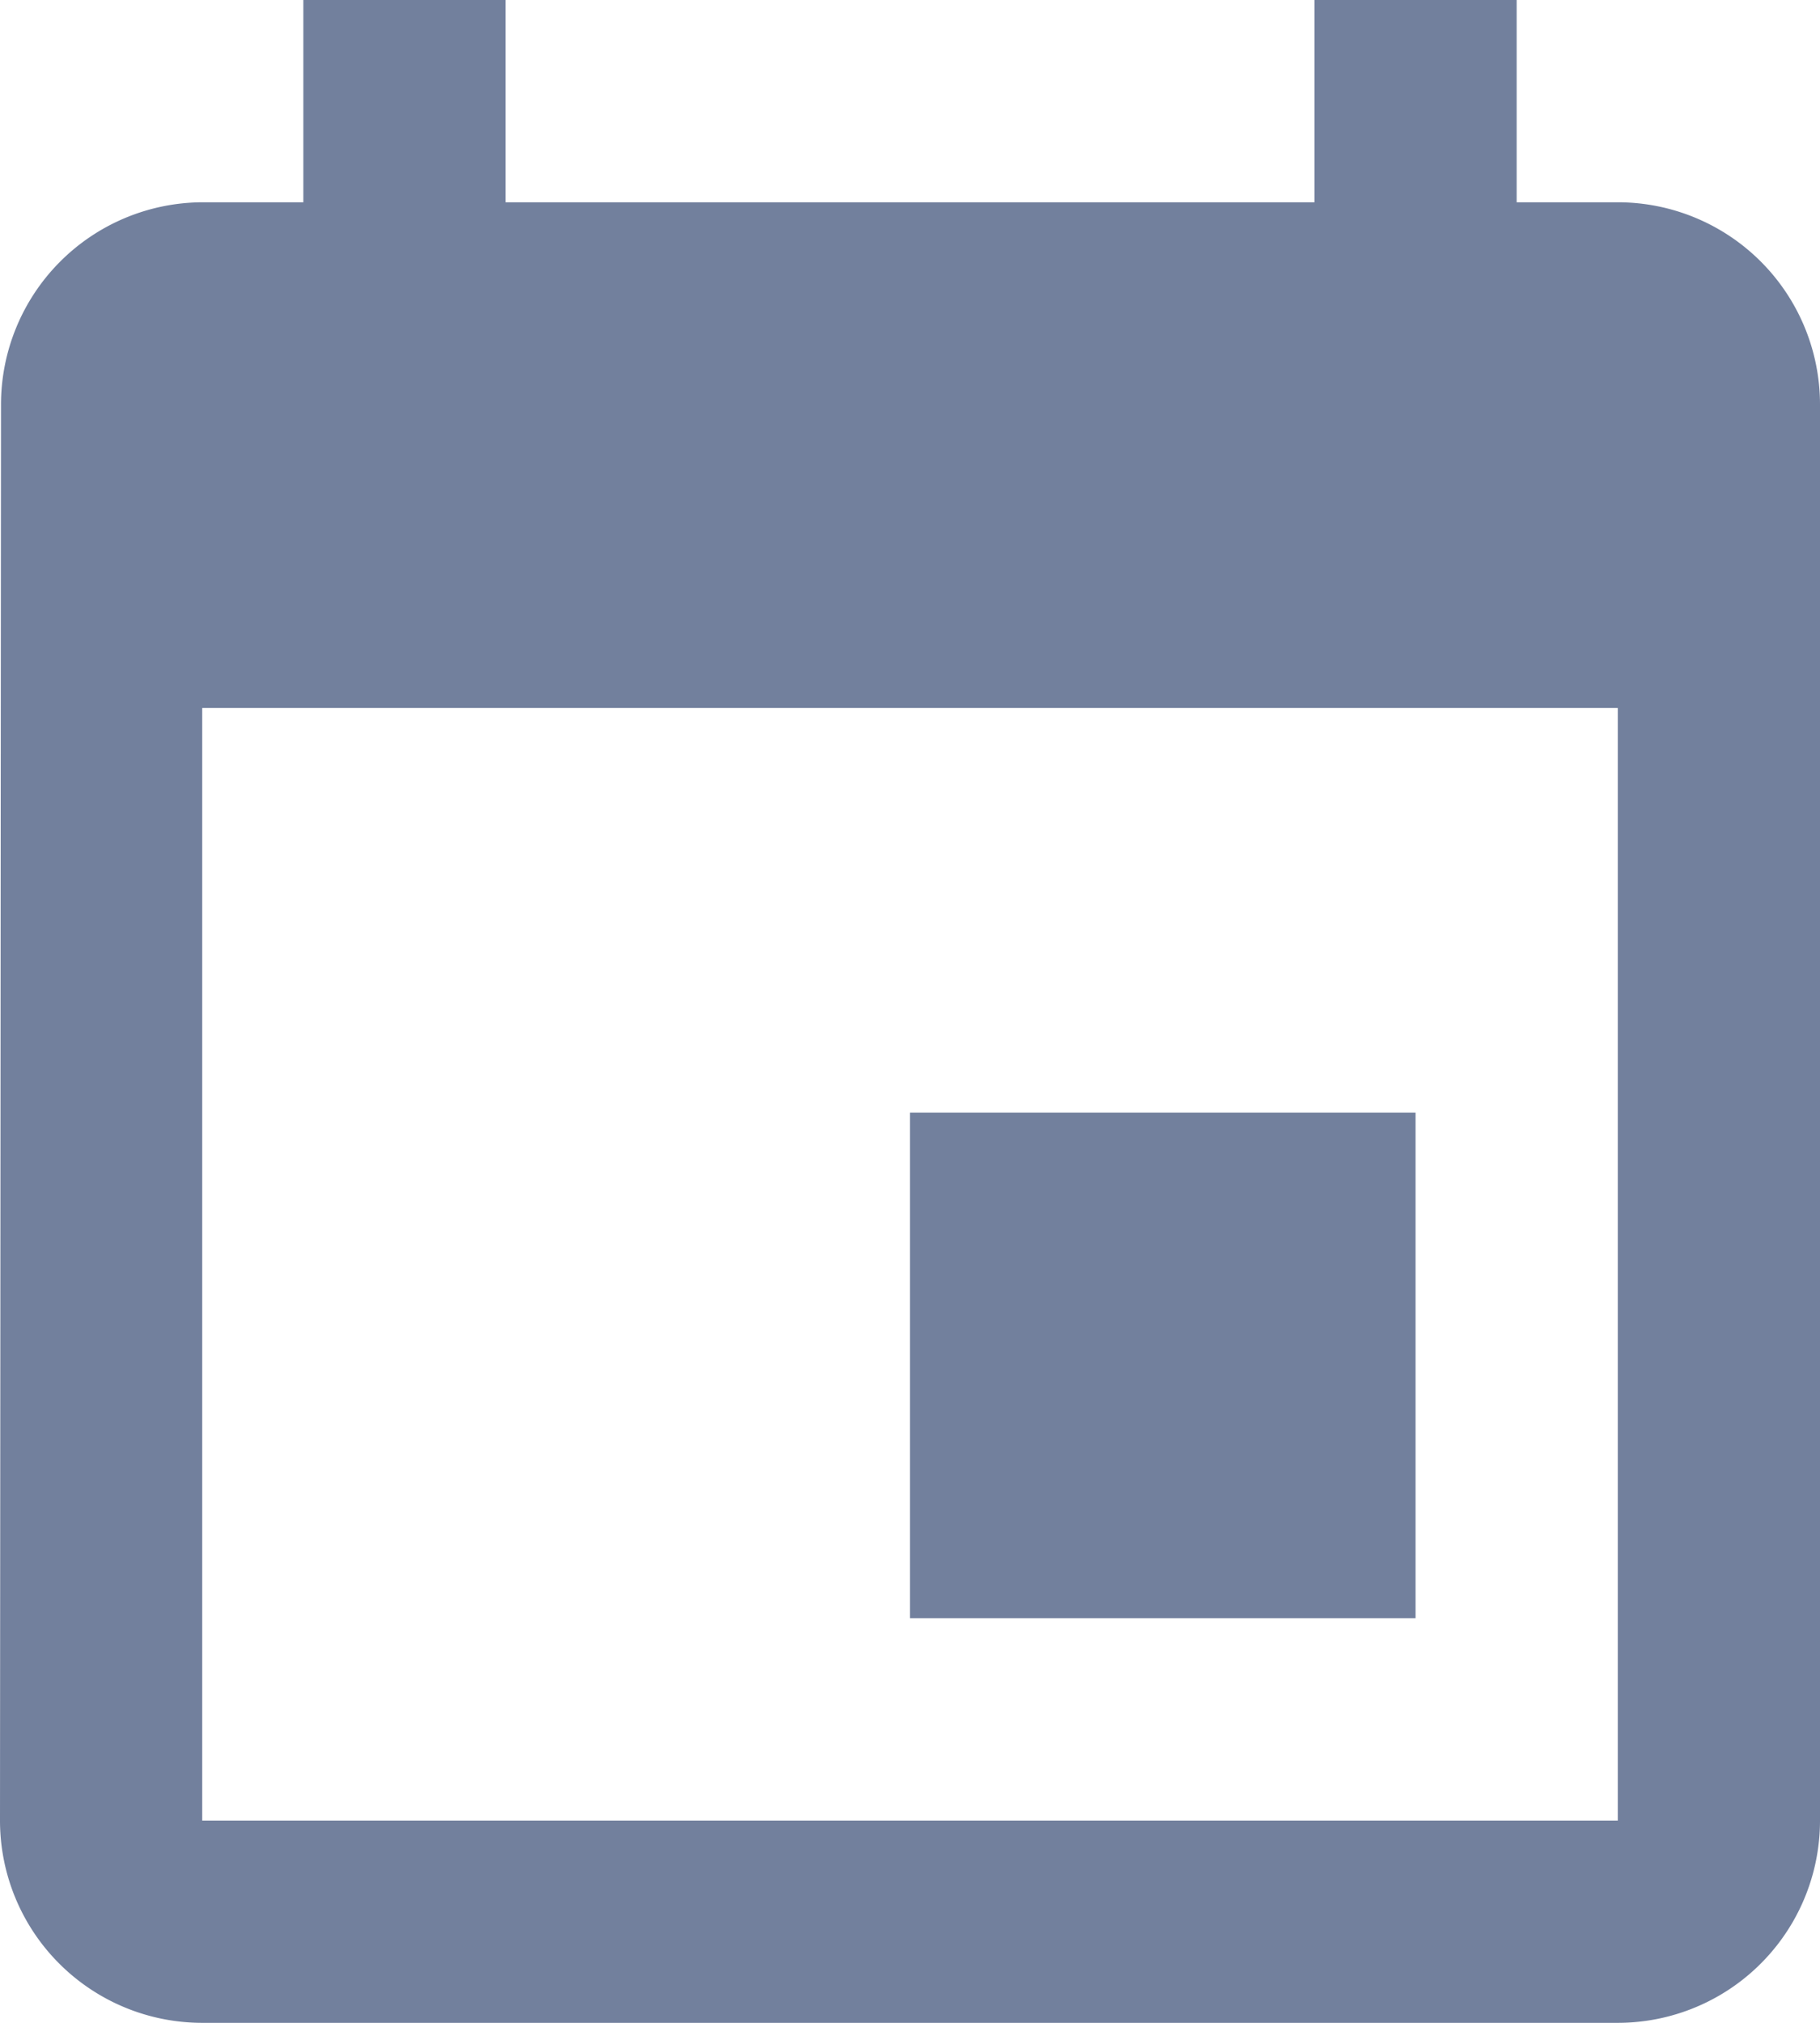 <svg xmlns="http://www.w3.org/2000/svg" width="25.2" height="28" viewBox="0 0 25.2 28">
  <path id="Shape" d="M22.4,28H2.8A2.8,2.8,0,0,1,0,25.2L.014,5.6A2.8,2.8,0,0,1,2.8,2.8H4.2V0H7V2.8H18.2V0H21V2.8h1.4a2.8,2.8,0,0,1,2.8,2.8V25.2A2.8,2.8,0,0,1,22.4,28ZM2.8,9.8V25.2H22.4V9.8ZM19.6,22.4h-7v-7h7v7Z" transform="translate(0 0)" fill="#72809d"/>
</svg>
